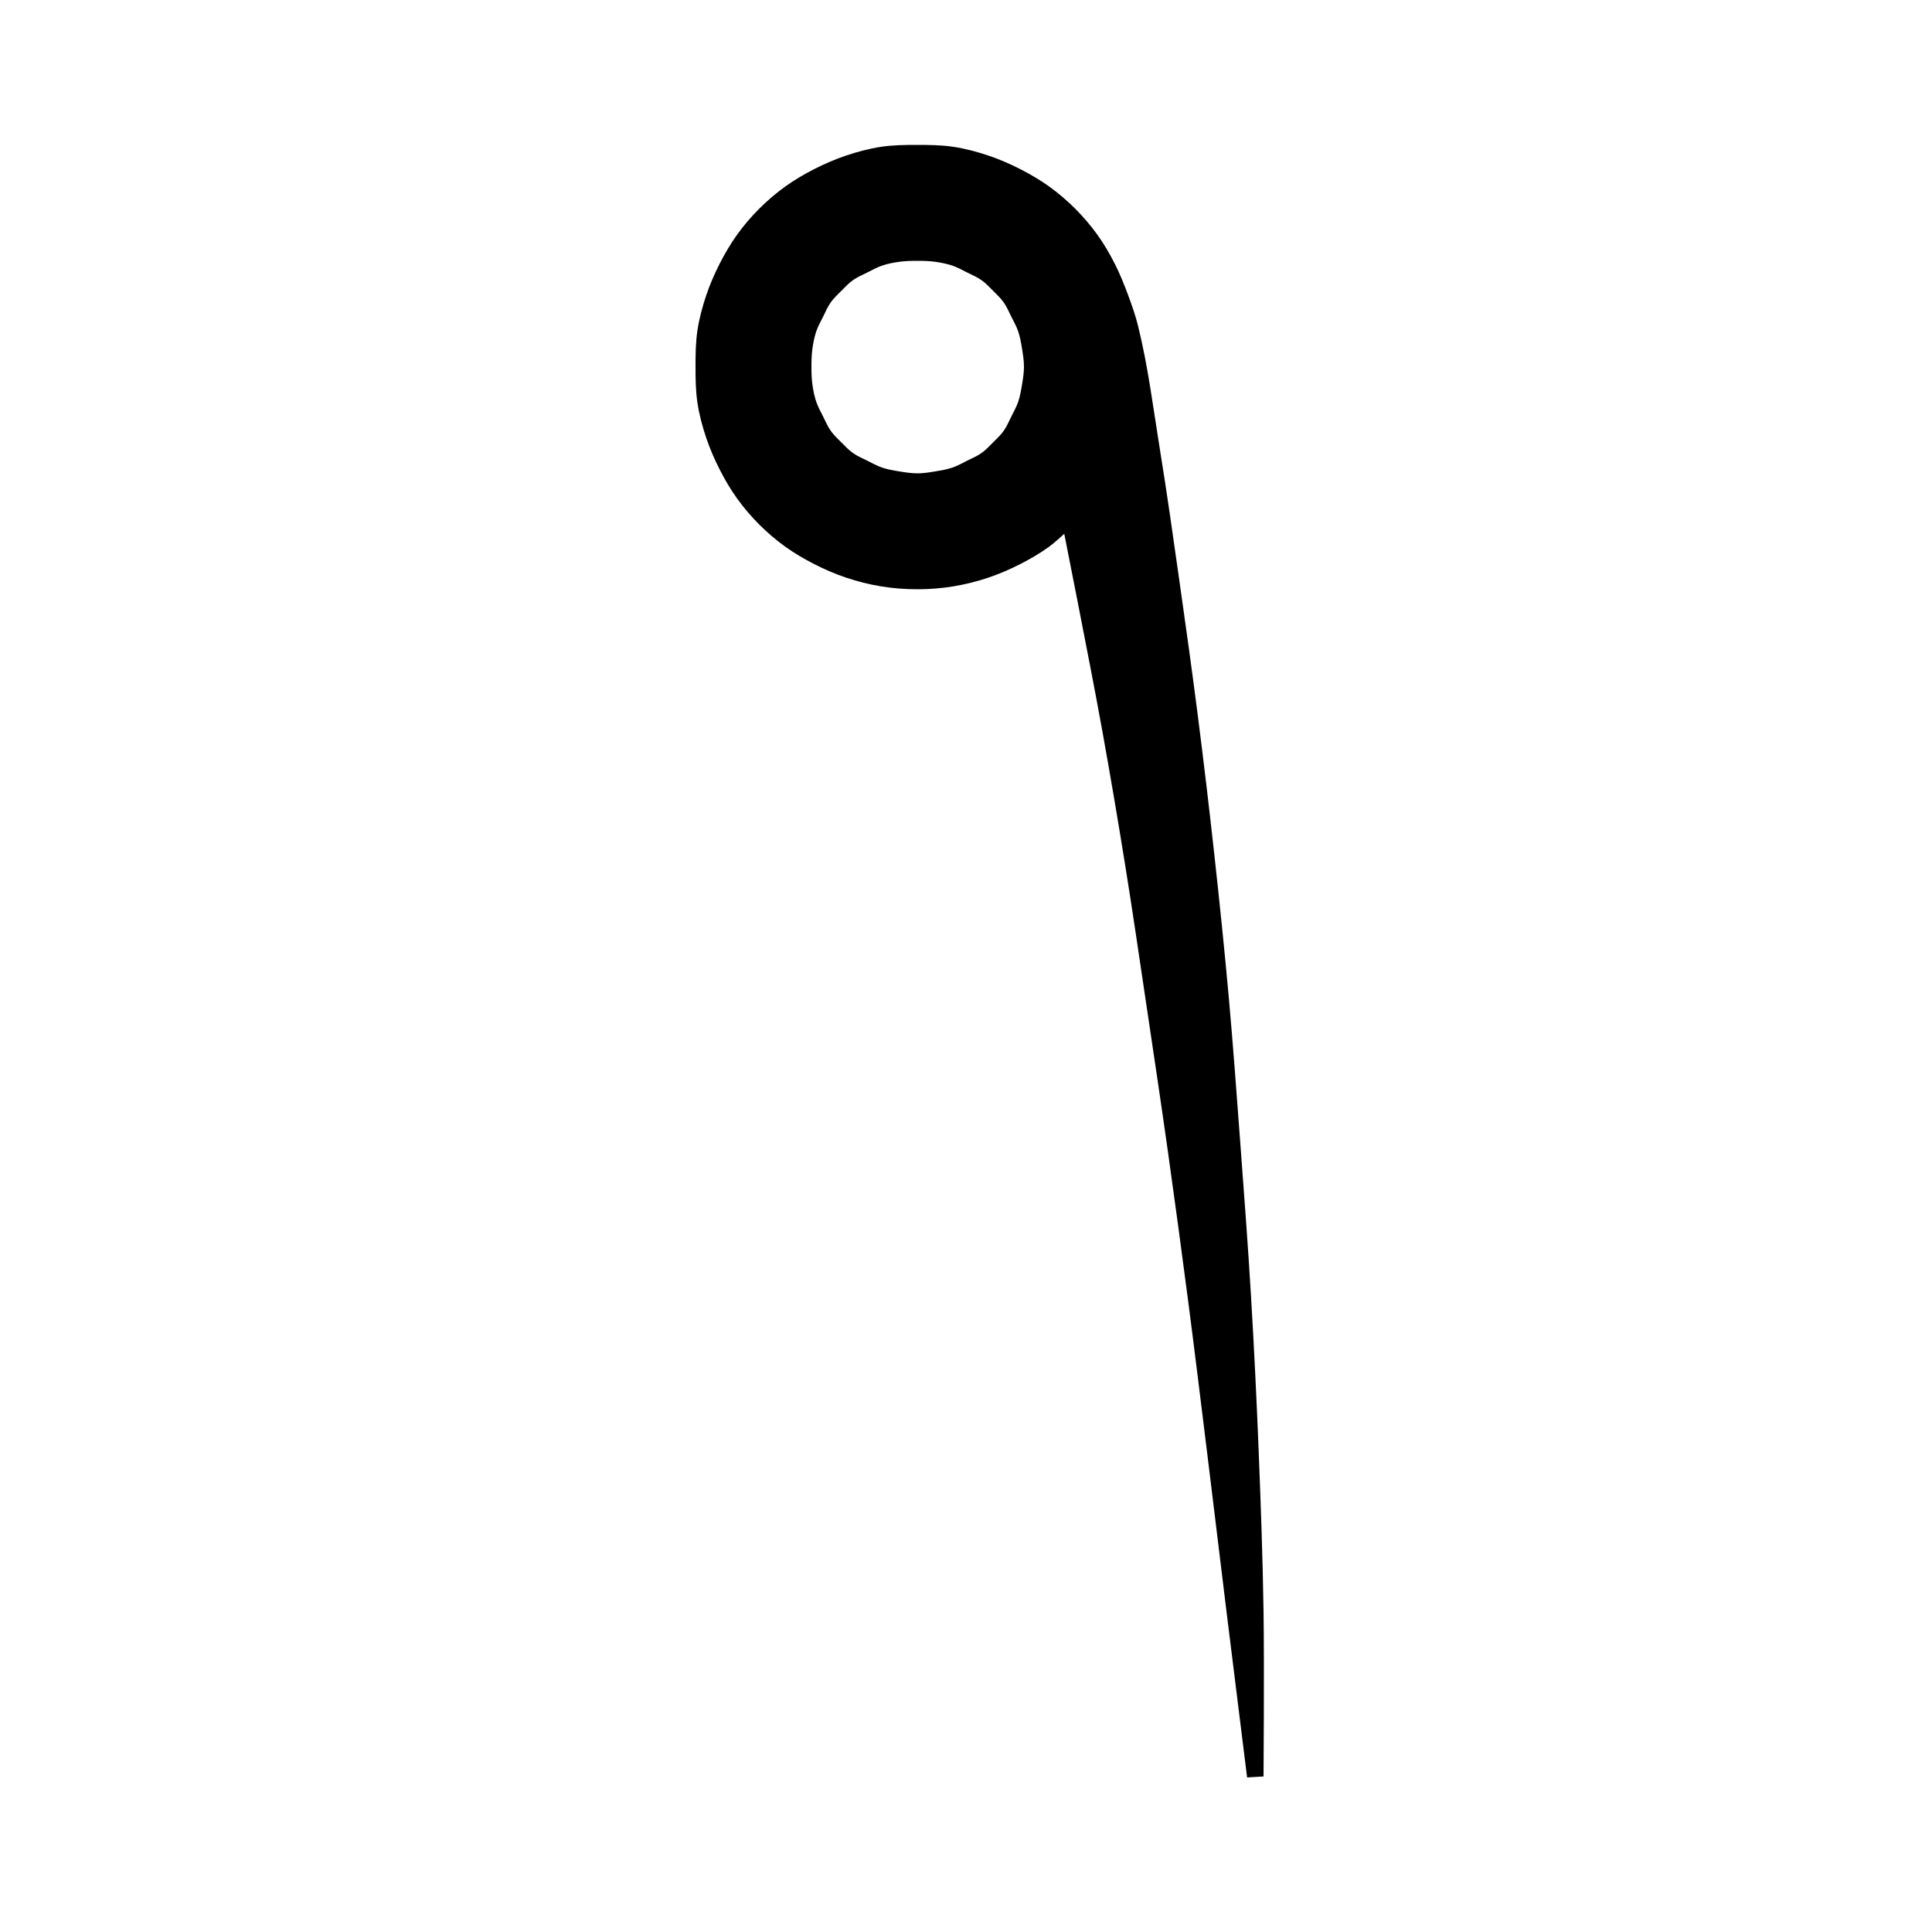 <?xml version="1.0" encoding="UTF-8" standalone="no"?>
<svg
   version="1.1"
   viewBox="0 0 200 200"
   width="200"
   height="200"
   id="svg6"
   xmlns="http://www.w3.org/2000/svg"
   xmlns:svg="http://www.w3.org/2000/svg">
  <defs
     id="defs10" />
  <g
     fill="black"
     id="g4">
    <path
       id="path2"
       d="m 95,15 c -1.269,-9.1e-4 -2.546,0.011 -3.801,0.199 -1.223,0.183 -2.427,0.507 -3.6,0.9 -1.133,0.379 -2.234,0.858 -3.299,1.4 -1.039,0.529 -2.053,1.12 -3,1.801 -0.96,0.69 -1.865,1.463 -2.701,2.299 -0.836,0.836 -1.609,1.741 -2.299,2.701 -0.68,0.947 -1.271,1.961 -1.801,3 -0.542,1.064 -1.021,2.166 -1.4,3.299 -0.393,1.173 -0.716,2.377 -0.9,3.6 -0.184,1.222 -0.198,2.466 -0.199,3.701 -8.75e-4,1.268 0.011,2.545 0.199,3.799 0.183,1.224 0.507,2.428 0.9,3.602 0.379,1.133 0.858,2.234 1.4,3.299 0.529,1.039 1.12,2.053 1.801,3 0.69,0.96 1.463,1.865 2.299,2.701 0.836,0.836 1.741,1.609 2.701,2.299 0.947,0.68 1.961,1.271 3,1.801 1.064,0.542 2.166,1.021 3.299,1.4 1.173,0.393 2.379,0.699 3.6,0.898 C 92.454,60.904 93.729,61.001 95,61 c 1.237,-0.001 2.478,-0.1 3.699,-0.301 1.221,-0.201 2.428,-0.506 3.602,-0.898 1.133,-0.379 2.234,-0.858 3.299,-1.4 1.039,-0.529 2.053,-1.12 3,-1.801 0.559,-0.402 1.572,-1.34 1.572,-1.34 0,0 0.892,4.492 1.328,6.74 0.879,4.531 1.779,9.058 2.6,13.6 0.848,4.692 1.643,9.393 2.4,14.1 0.777,4.826 1.478,9.665 2.199,14.5 0.746,4.998 1.495,9.996 2.201,15 0.728,5.163 1.426,10.33 2.1,15.5 0.694,5.33 1.341,10.666 2,16 0.675,5.466 1.327,10.934 2,16.4 0.694,5.634 2.1,16.9 2.1,16.9 l 1.701,-0.1 c 0,0 0.086,-11.4 0,-17.1 -0.083,-5.502 -0.281,-11.002 -0.5,-16.5 -0.215,-5.403 -0.478,-10.804 -0.801,-16.201 -0.313,-5.237 -0.71,-10.468 -1.1,-15.699 -0.378,-5.069 -0.745,-10.139 -1.201,-15.201 -0.445,-4.938 -0.957,-9.87 -1.5,-14.799 -0.525,-4.772 -1.091,-9.539 -1.699,-14.301 -0.593,-4.639 -1.241,-9.271 -1.9,-13.9 -0.641,-4.504 -1.271,-9.01 -2,-13.5 -0.706,-4.344 -1.238,-8.729 -2.299,-13 -0.262,-1.054 -0.621,-2.082 -1,-3.1 -0.417,-1.119 -0.858,-2.234 -1.4,-3.299 -0.529,-1.039 -1.12,-2.053 -1.801,-3 -0.69,-0.96 -1.463,-1.865 -2.299,-2.701 -0.836,-0.836 -1.741,-1.609 -2.701,-2.299 -0.947,-0.68 -1.961,-1.271 -3,-1.801 -1.065,-0.542 -2.166,-1.021 -3.299,-1.4 -1.173,-0.393 -2.378,-0.716 -3.602,-0.9 C 97.478,15.015 96.235,15.001 95,15 Z m 0,12 c 0.601,8.69e-4 1.205,0.017 1.801,0.1 0.609,0.084 1.217,0.203 1.799,0.4 0.522,0.178 1.006,0.453 1.5,0.699 0.507,0.253 1.037,0.473 1.5,0.801 0.443,0.314 0.817,0.716 1.201,1.1 0.384,0.384 0.786,0.758 1.1,1.201 0.327,0.463 0.546,0.993 0.799,1.5 0.247,0.494 0.523,0.978 0.701,1.5 0.198,0.582 0.301,1.193 0.4,1.799 0.103,0.629 0.201,1.263 0.199,1.9 -0.002,0.604 -0.1,1.205 -0.199,1.801 -0.101,0.606 -0.202,1.217 -0.4,1.799 -0.178,0.522 -0.455,1.006 -0.701,1.5 -0.253,0.507 -0.472,1.037 -0.799,1.5 -0.313,0.443 -0.716,0.817 -1.1,1.201 -0.384,0.384 -0.758,0.786 -1.201,1.1 -0.463,0.327 -0.993,0.546 -1.5,0.799 -0.494,0.247 -0.978,0.523 -1.5,0.701 -0.582,0.198 -1.193,0.3 -1.799,0.4 C 96.205,48.9 95.604,48.998 95,49 c -0.637,0.002 -1.272,-0.097 -1.9,-0.199 -0.606,-0.099 -1.217,-0.202 -1.799,-0.4 -0.522,-0.178 -1.006,-0.455 -1.5,-0.701 -0.507,-0.253 -1.037,-0.472 -1.5,-0.799 -0.443,-0.313 -0.817,-0.716 -1.201,-1.1 C 86.716,45.417 86.314,45.043 86,44.6 85.673,44.137 85.453,43.607 85.199,43.1 84.953,42.606 84.678,42.122 84.5,41.6 84.302,41.018 84.184,40.409 84.1,39.801 84.017,39.205 84.001,38.601 84,38 c -9.17e-4,-0.634 0.014,-1.272 0.1,-1.9 0.083,-0.609 0.203,-1.217 0.4,-1.799 0.178,-0.522 0.453,-1.006 0.699,-1.5 0.253,-0.507 0.473,-1.037 0.801,-1.5 0.314,-0.443 0.716,-0.817 1.1,-1.201 0.384,-0.384 0.758,-0.786 1.201,-1.1 0.463,-0.327 0.993,-0.547 1.5,-0.801 0.494,-0.247 0.978,-0.522 1.5,-0.699 0.582,-0.198 1.19,-0.317 1.799,-0.4 C 93.728,27.014 94.366,26.999 95,27 Z" />
  </g>
</svg>
